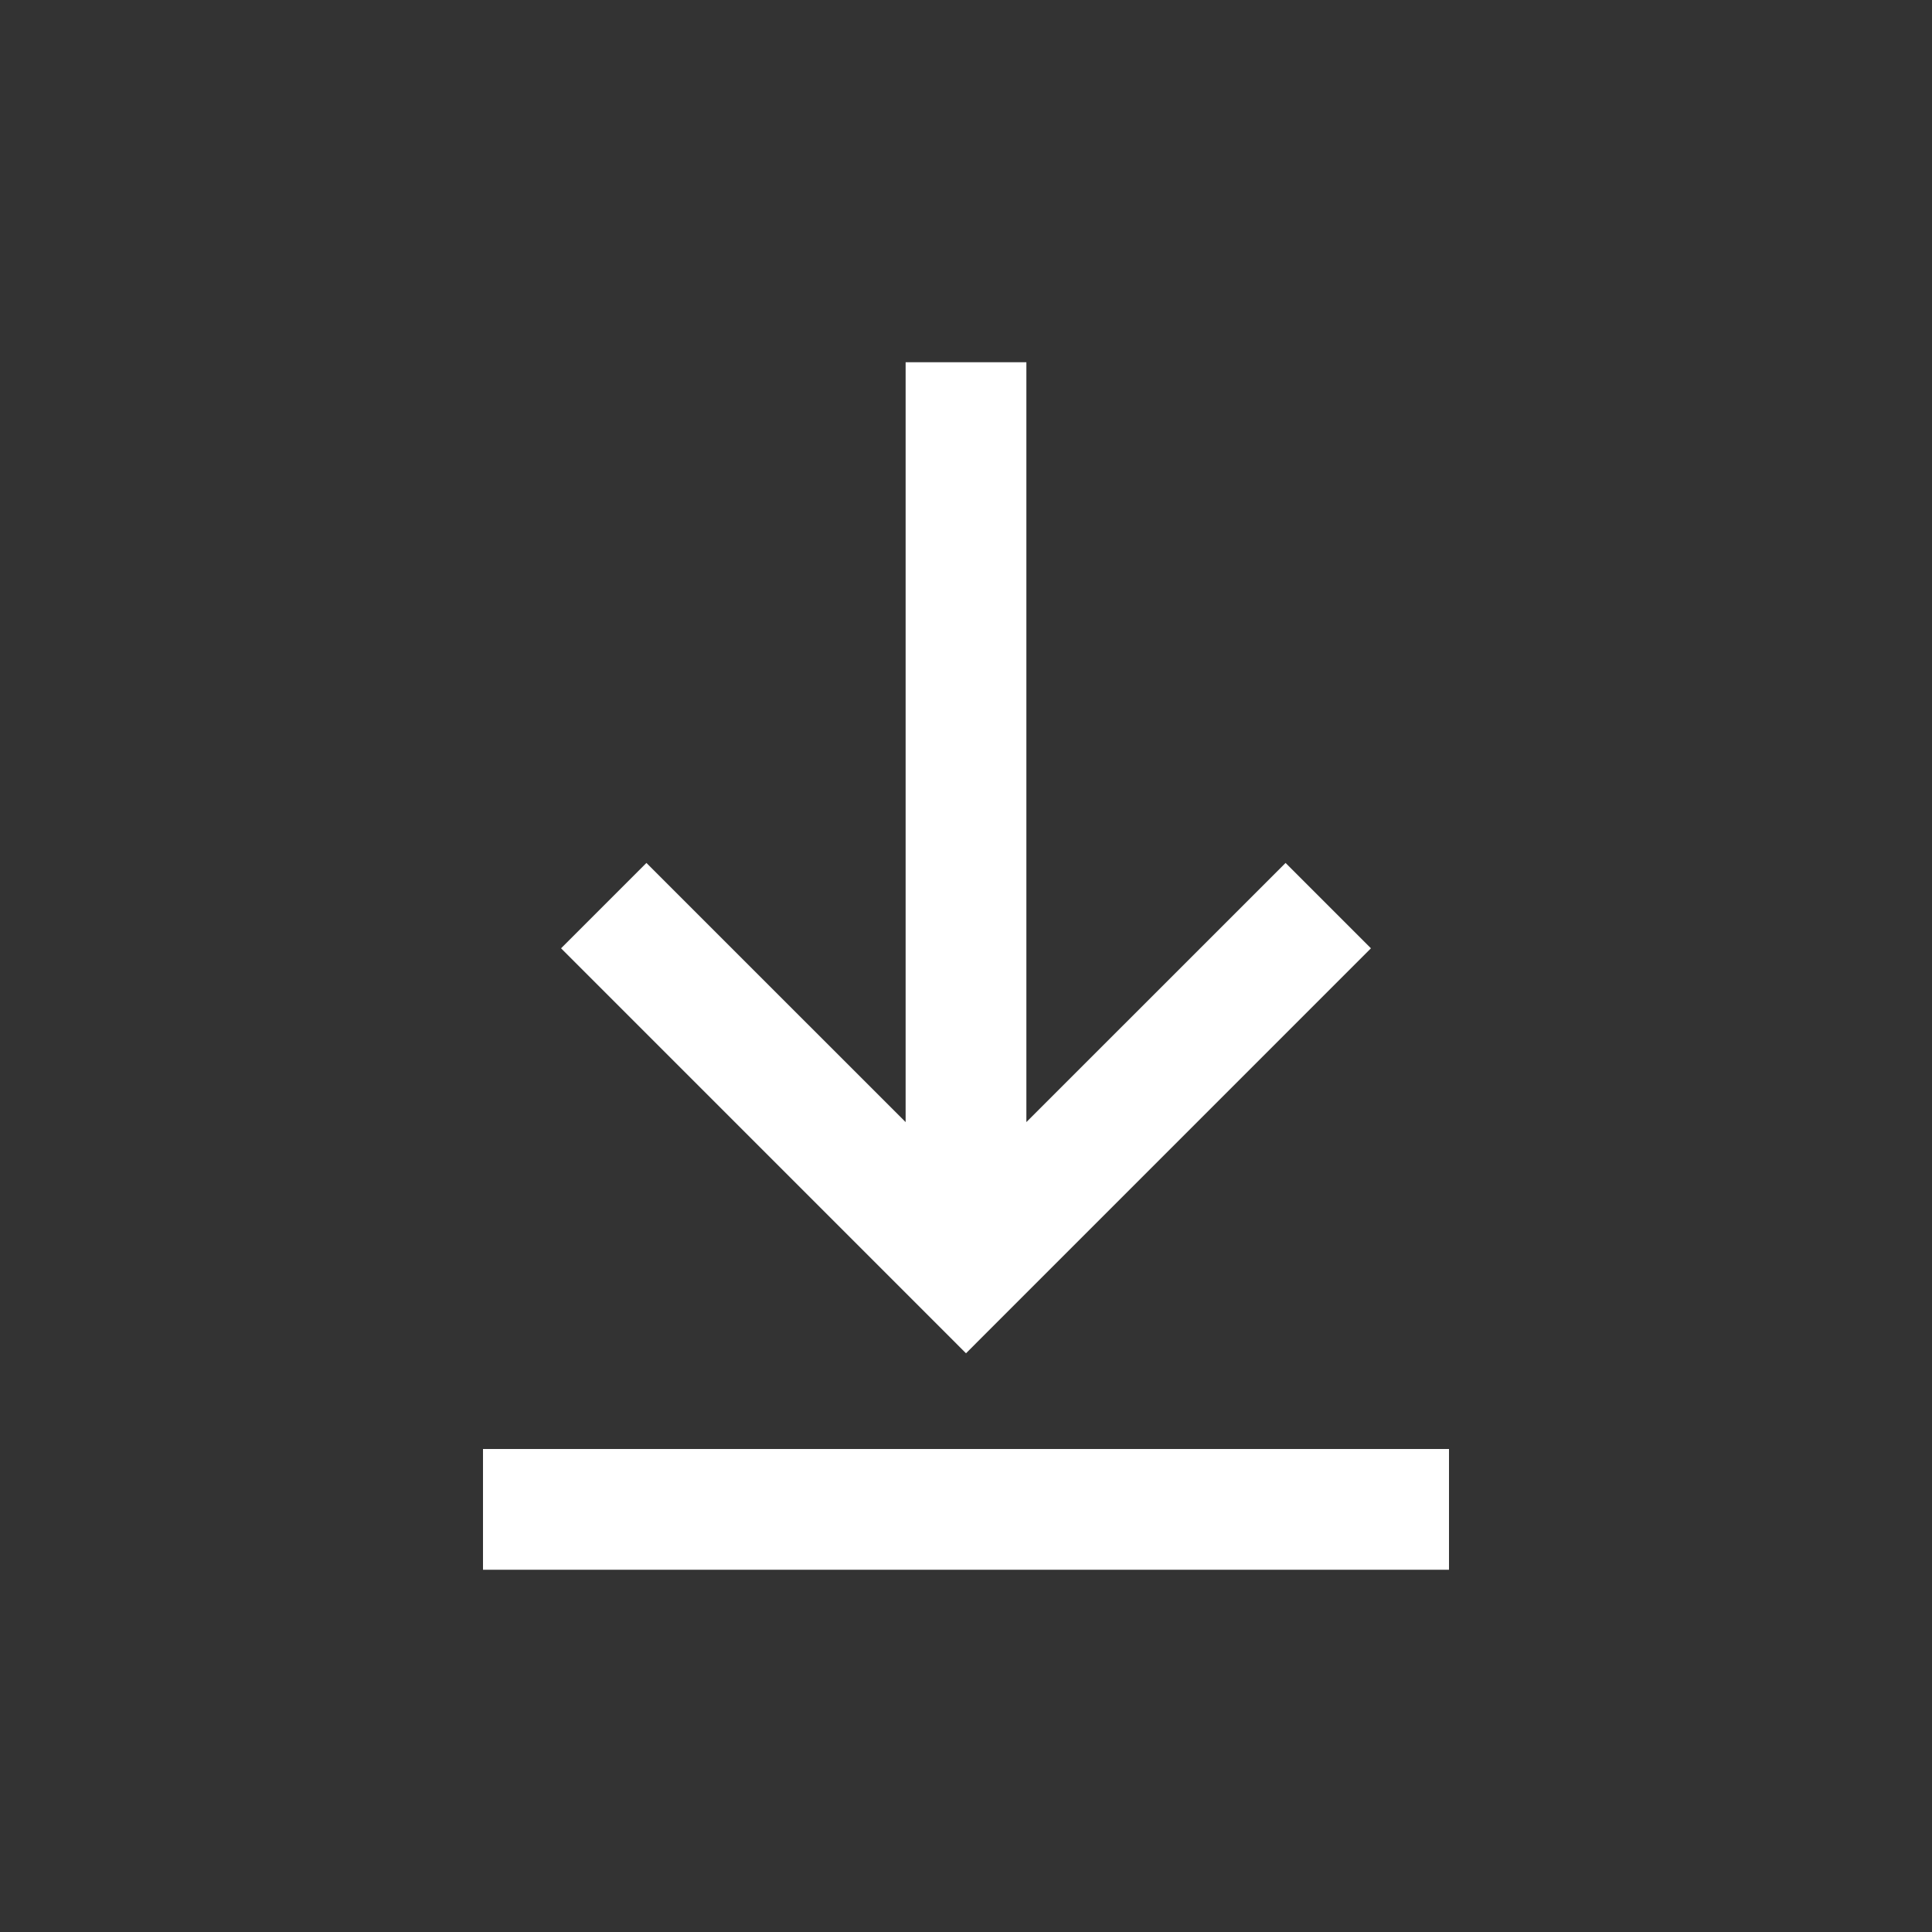 <svg width="44" height="44" viewBox="0 0 44 44" fill="none" xmlns="http://www.w3.org/2000/svg">
<rect x="0" y="0" width="44" height="44" fill="#333333" stroke="none"/>
<path fill-rule="evenodd" clip-rule="evenodd" d="M23.375 25.555L29.278 19.653L31.222 21.597L22 30.82L12.778 21.597L14.722 19.653L20.625 25.555L20.625 8.25L23.375 8.25L23.375 25.555Z" fill="white"/>
<path d="M33 33L33 35.75L11 35.75L11 33L33 33Z" fill="white"/>
</svg>
